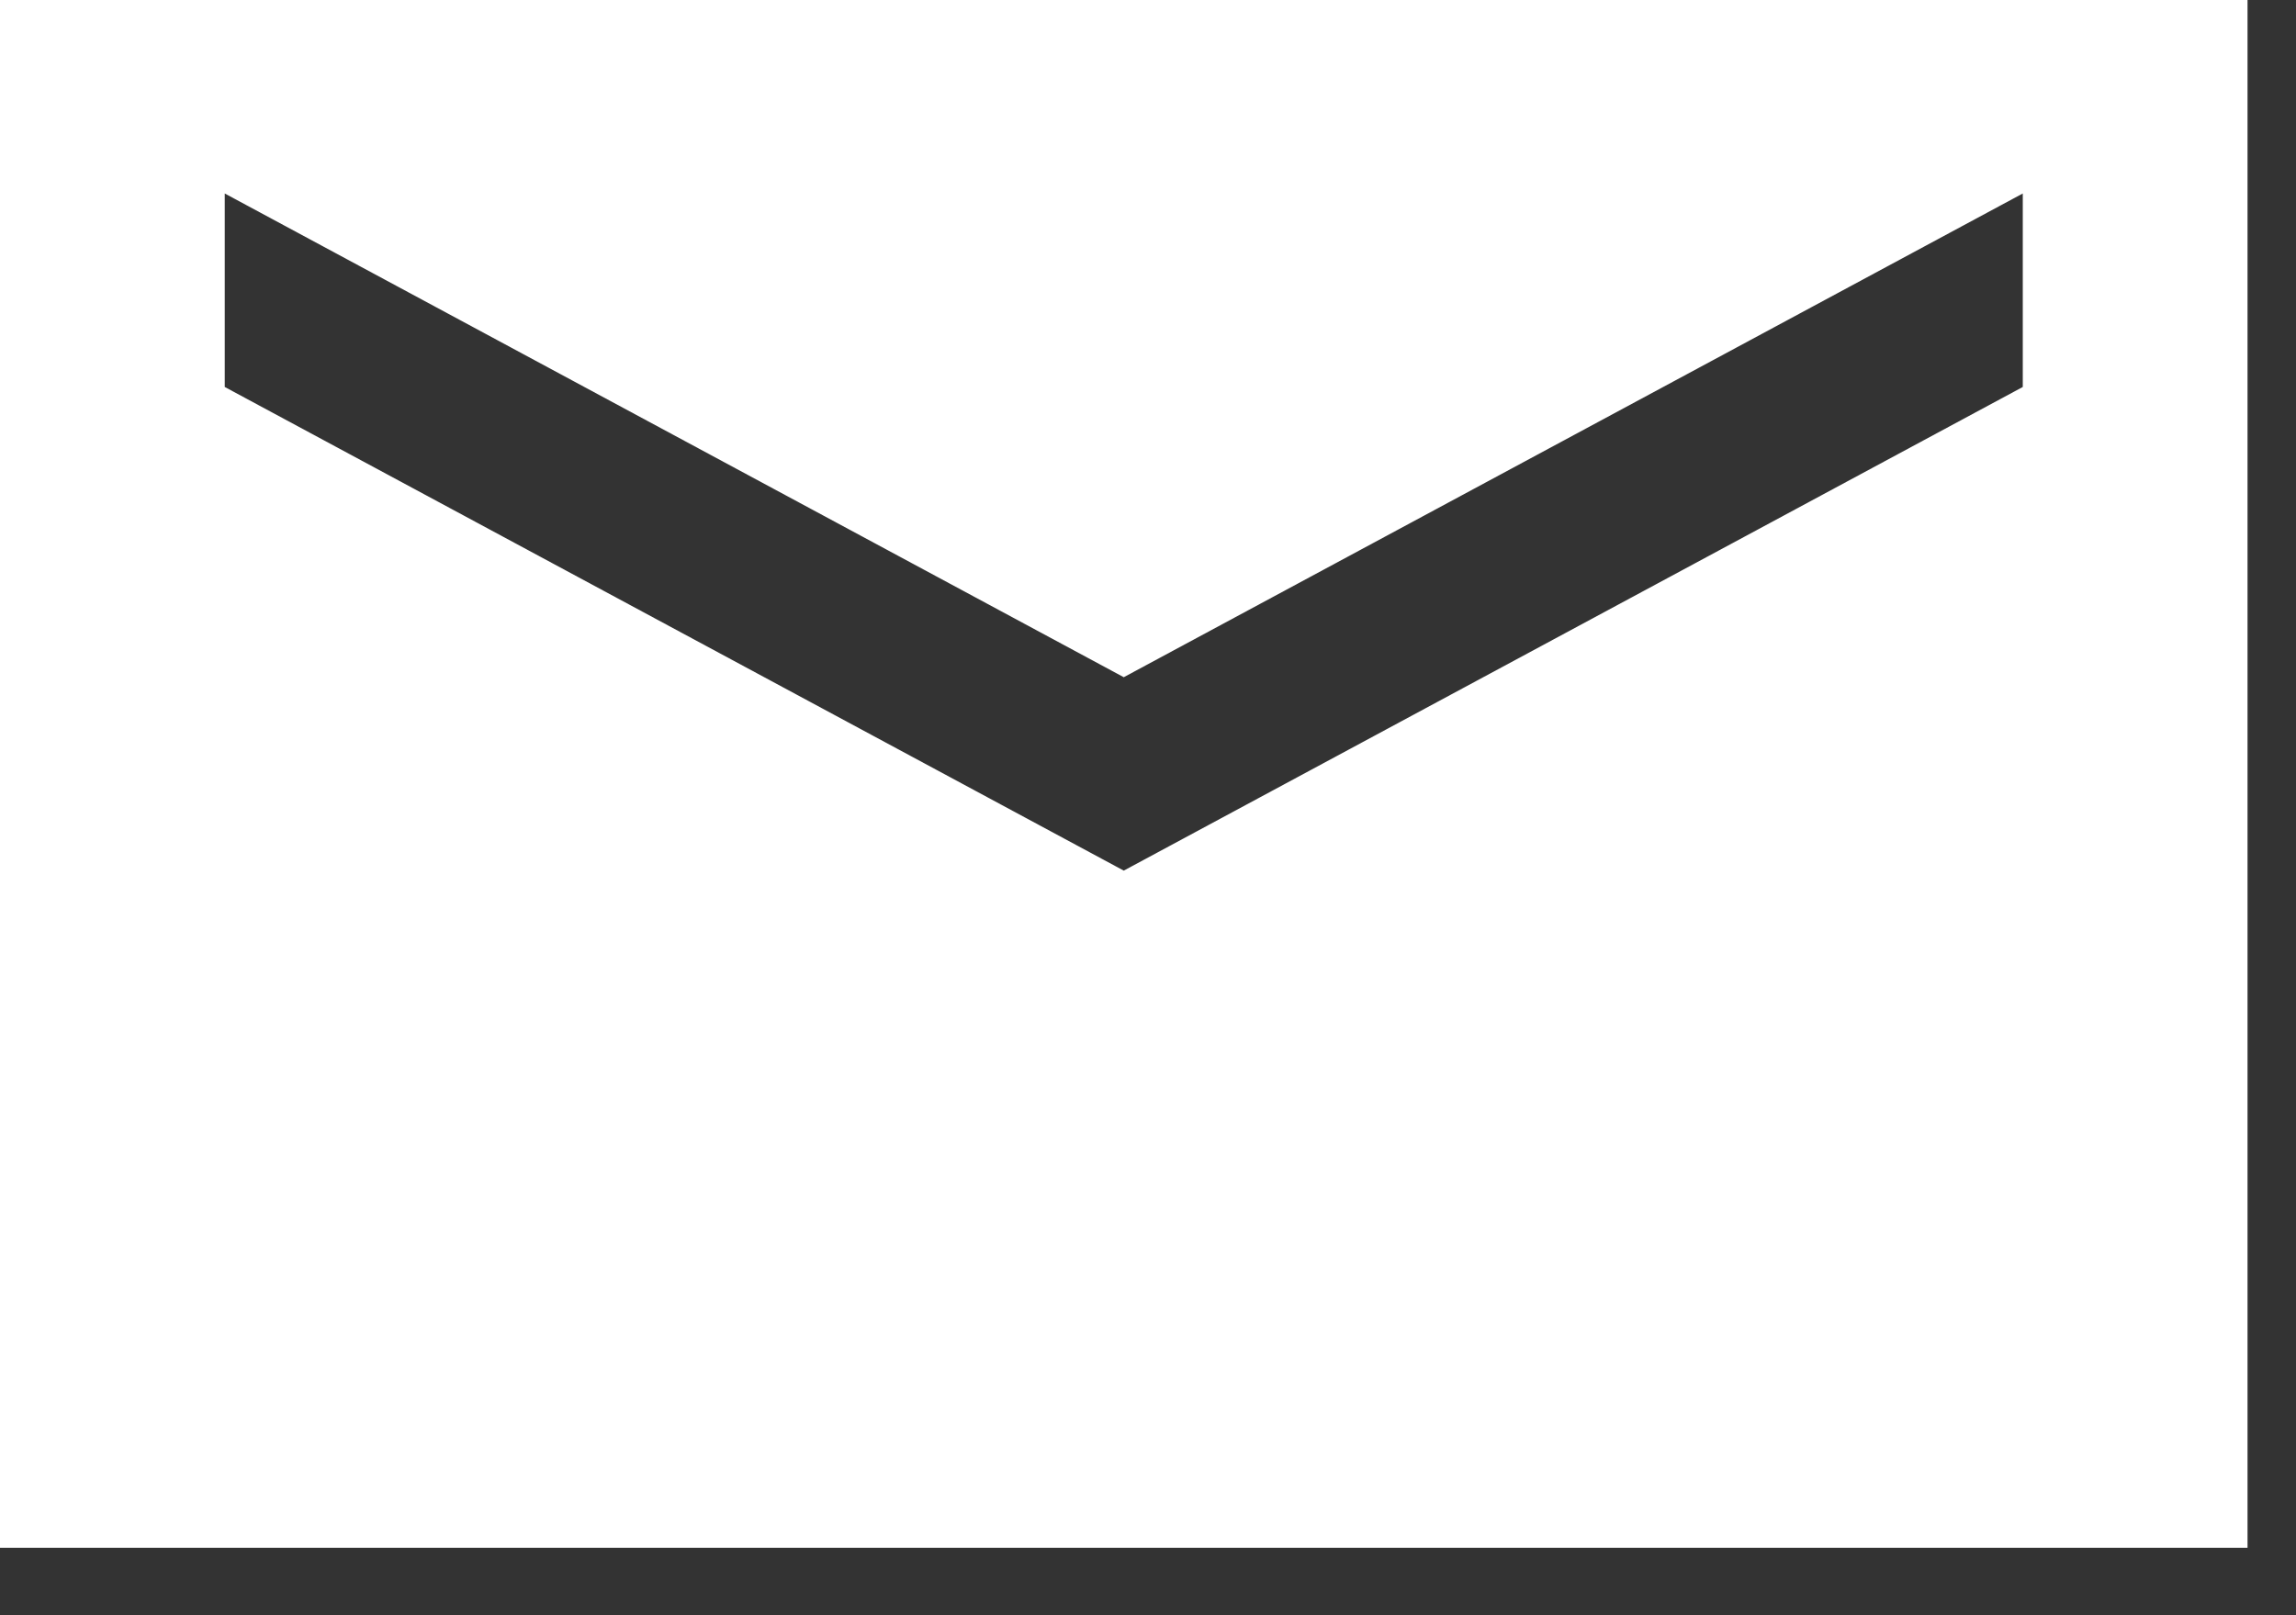 <svg width="27" height="19" viewBox="0 0 27 19" fill="none" xmlns="http://www.w3.org/2000/svg">
<rect x="0" y="0" width="27" height="19" fill="#333333" stroke="none"/>
<path d="M26.43 0H0V18.207H26.43V0ZM23.787 4.552L13.215 10.241L2.643 4.552V2.276L13.215 7.966L23.787 2.276V4.552Z" fill="white"/>
</svg>
